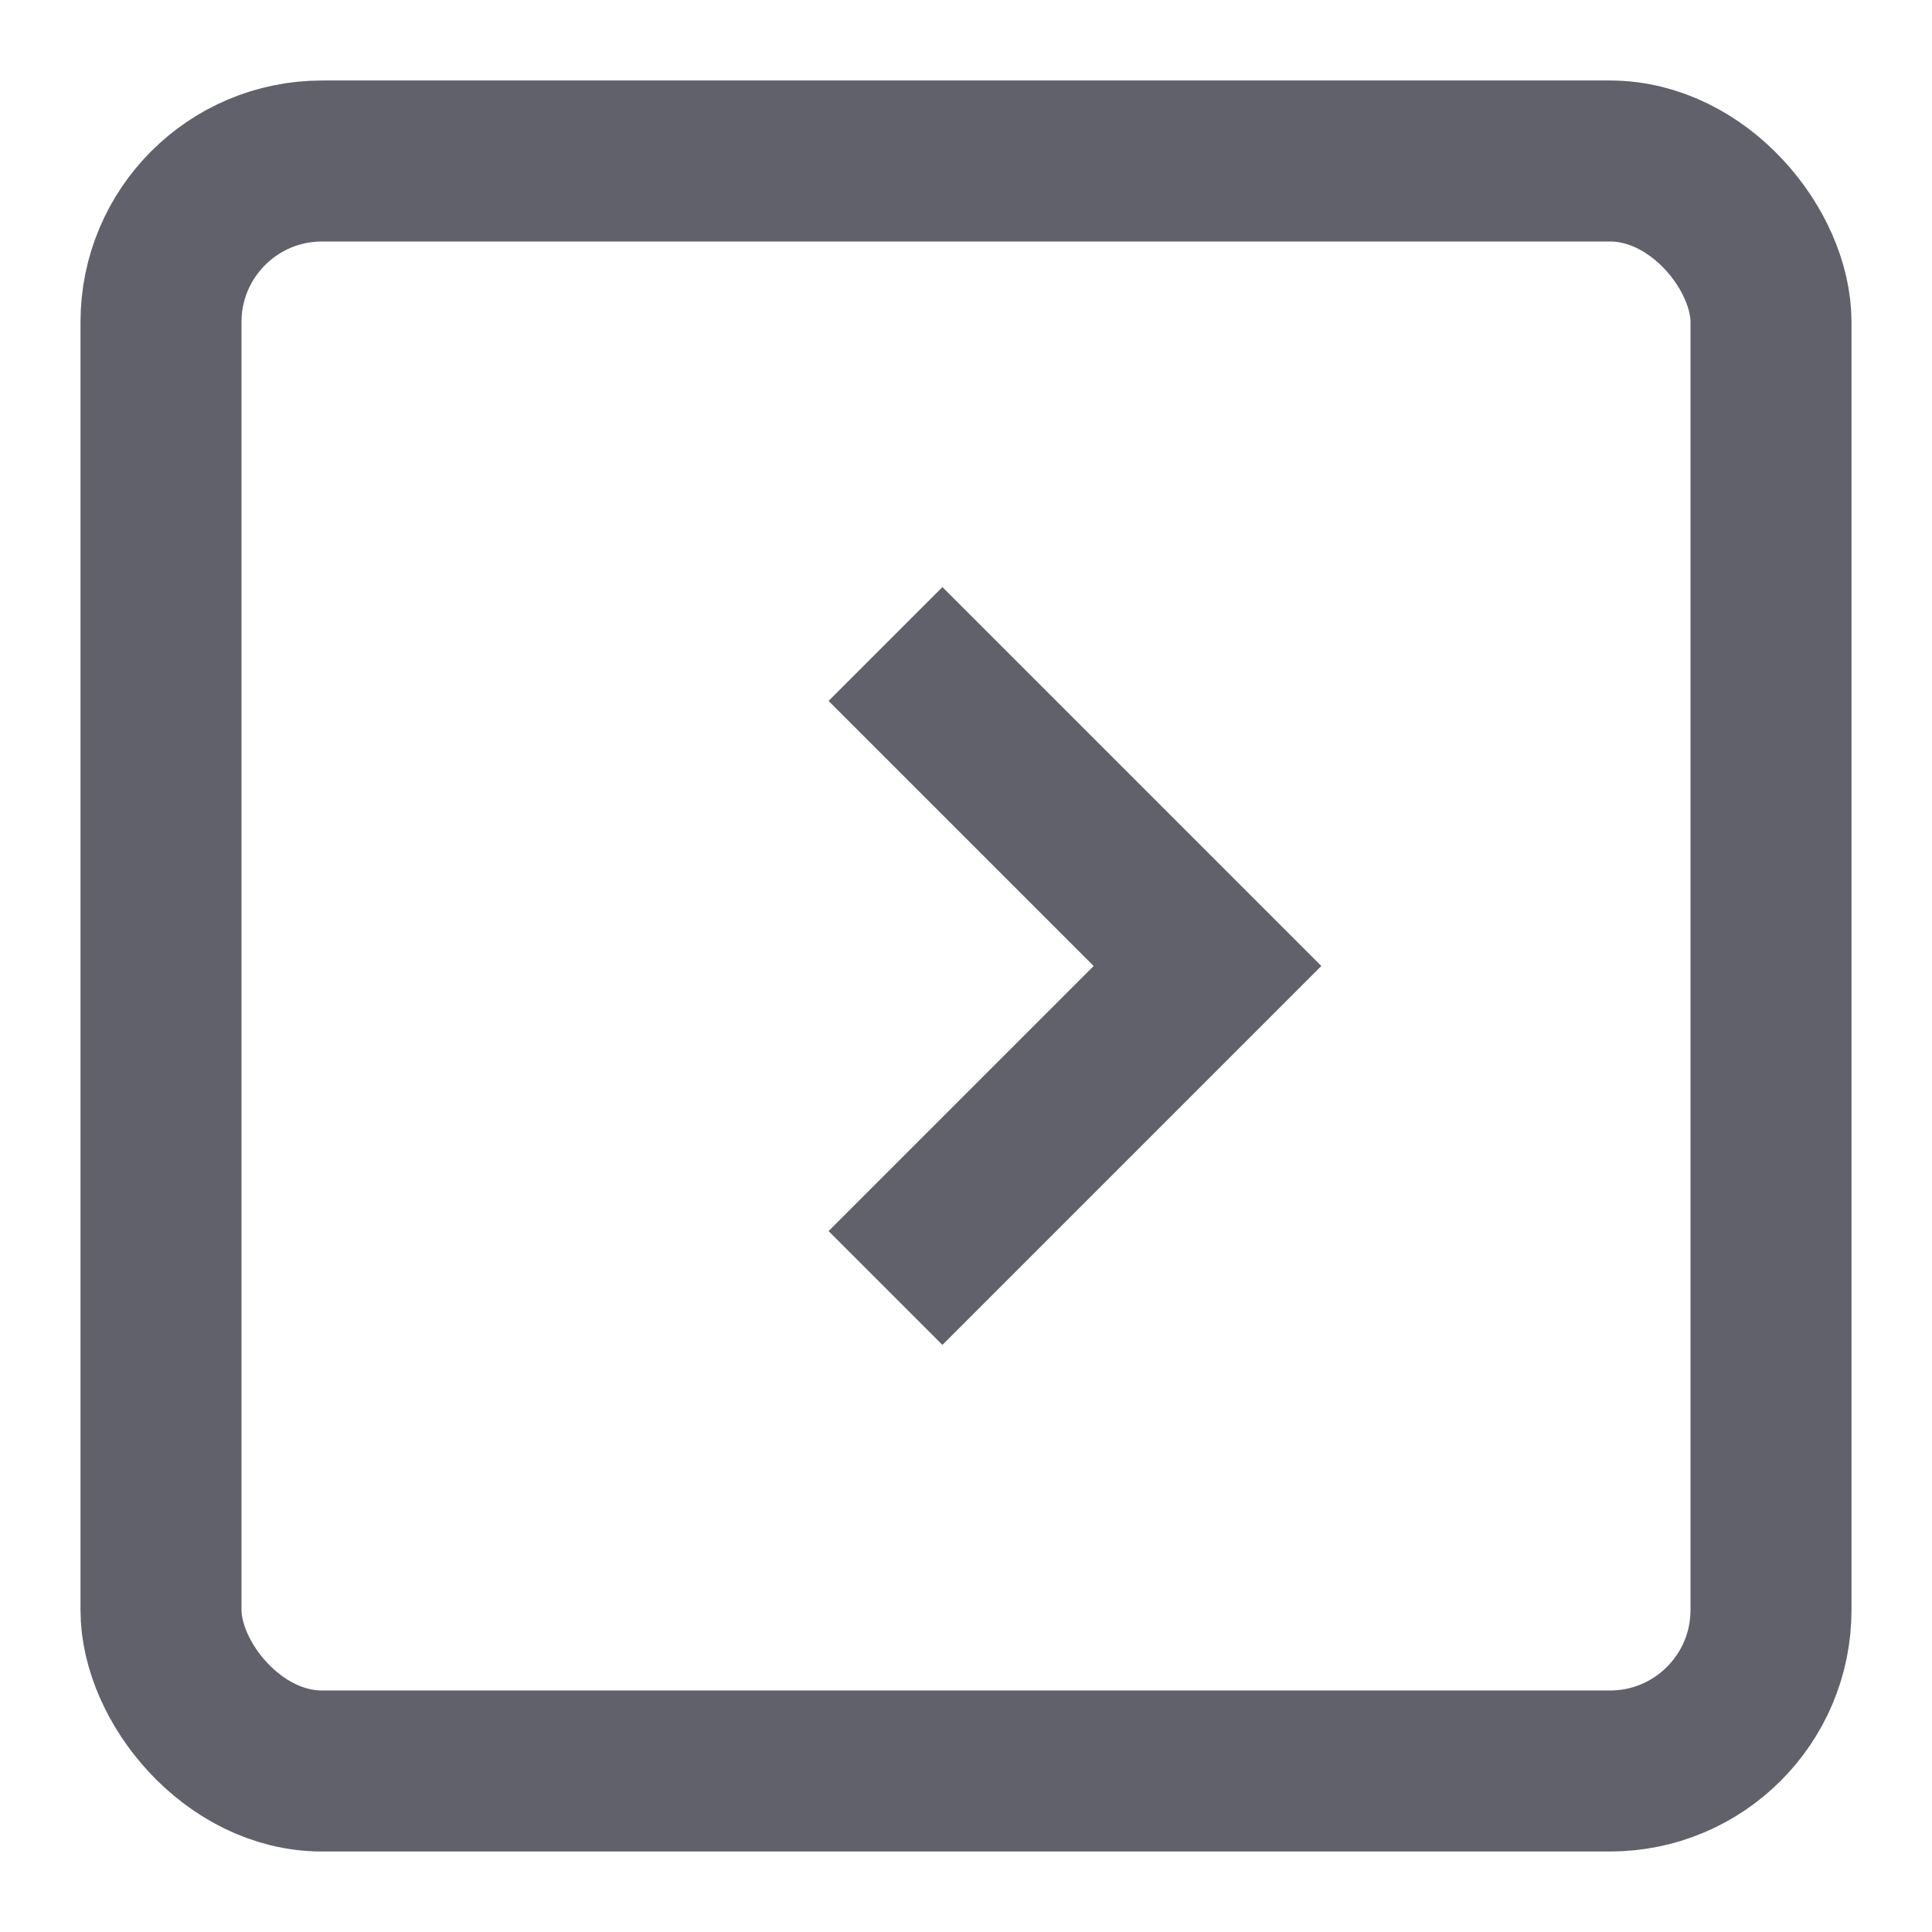 <svg xmlns="http://www.w3.org/2000/svg" height="24" width="24" viewBox="0 0 24 24"><polyline data-color="color-2" points="11 8 15 12 11 16" fill="none" stroke="#61616b" stroke-width="2"></polyline><rect x="2" y="2" width="20" height="20" rx="2" fill="none" stroke="#61616b" stroke-width="2"></rect></svg>